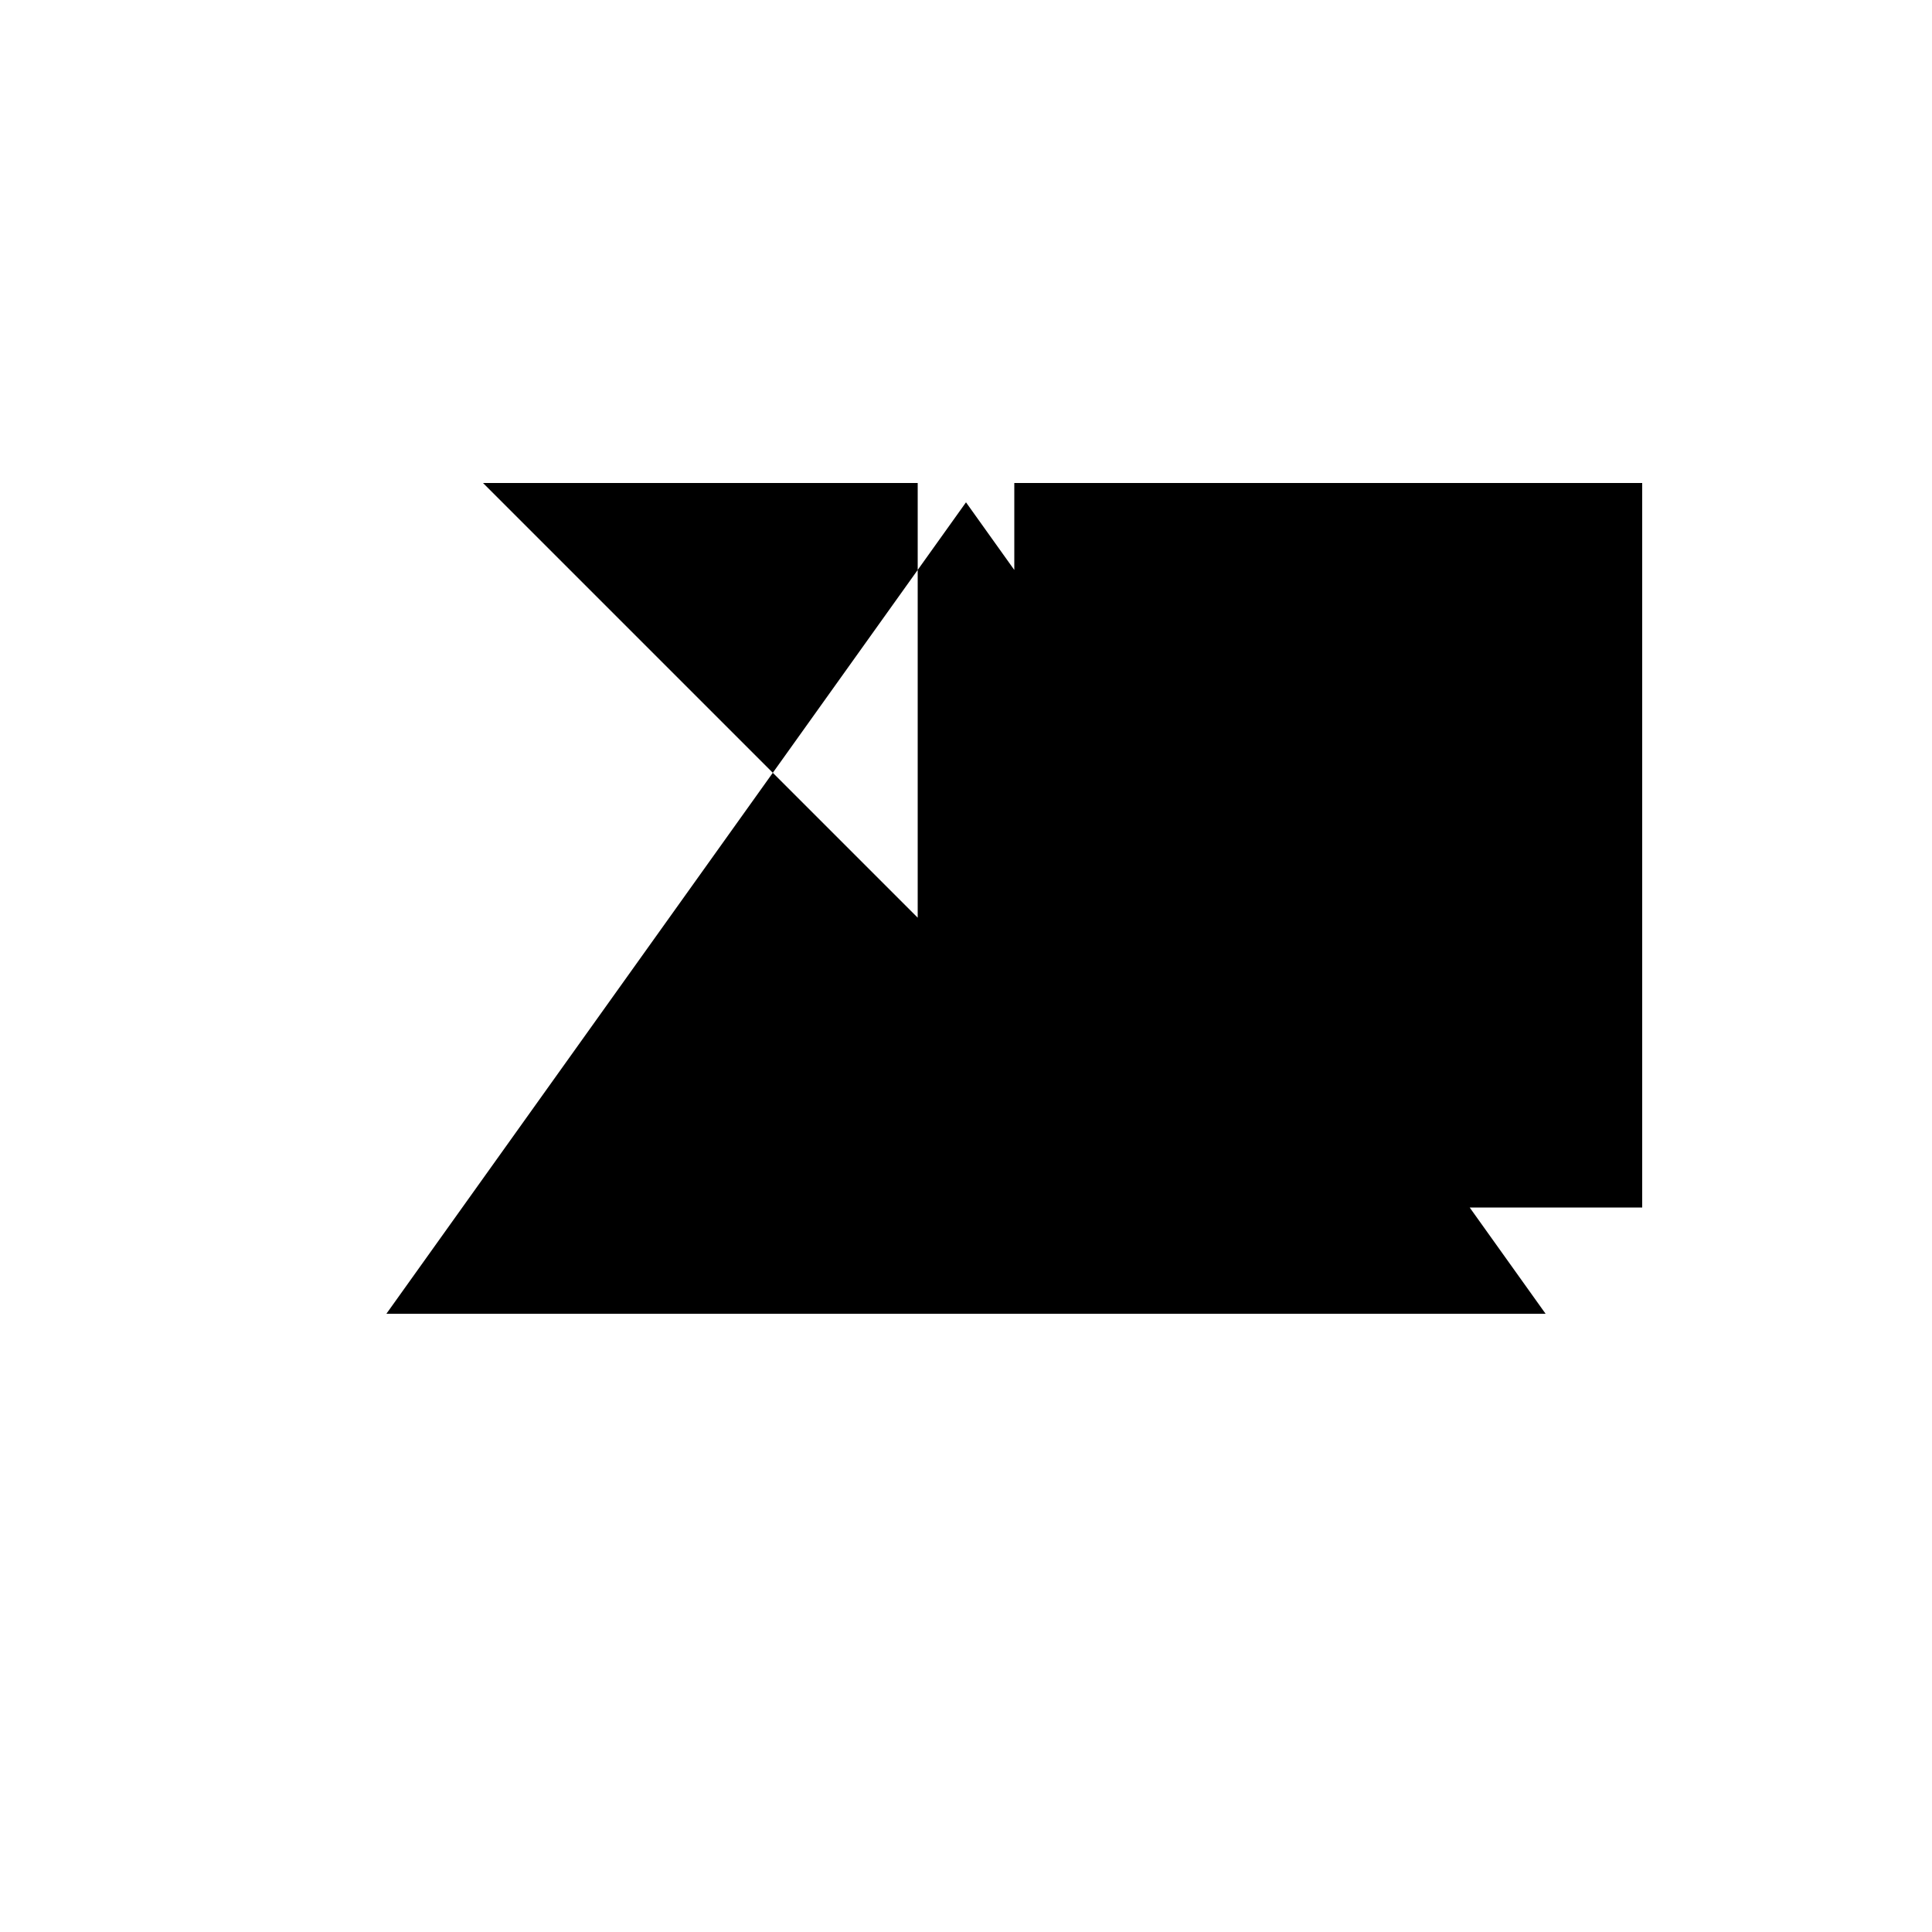 <svg xmlns="http://www.w3.org/2000/svg" viewBox="-100 -100 500 500"><path style="fill:#000000" d="M 280.357 212.5 L 162.5 47.5 L 162.5 212.5 M 325 212.5 L 325 25 L 162.5 25 L 162.5 47.5 L 150 30 L 137.5 47.5 L 137.5 137.5 L 100 100 L 137.5 47.5 L 137.5 25 L 25 25 L 100 100 L 0 240 L 300 240 L 280.357 212.5"/></svg>
